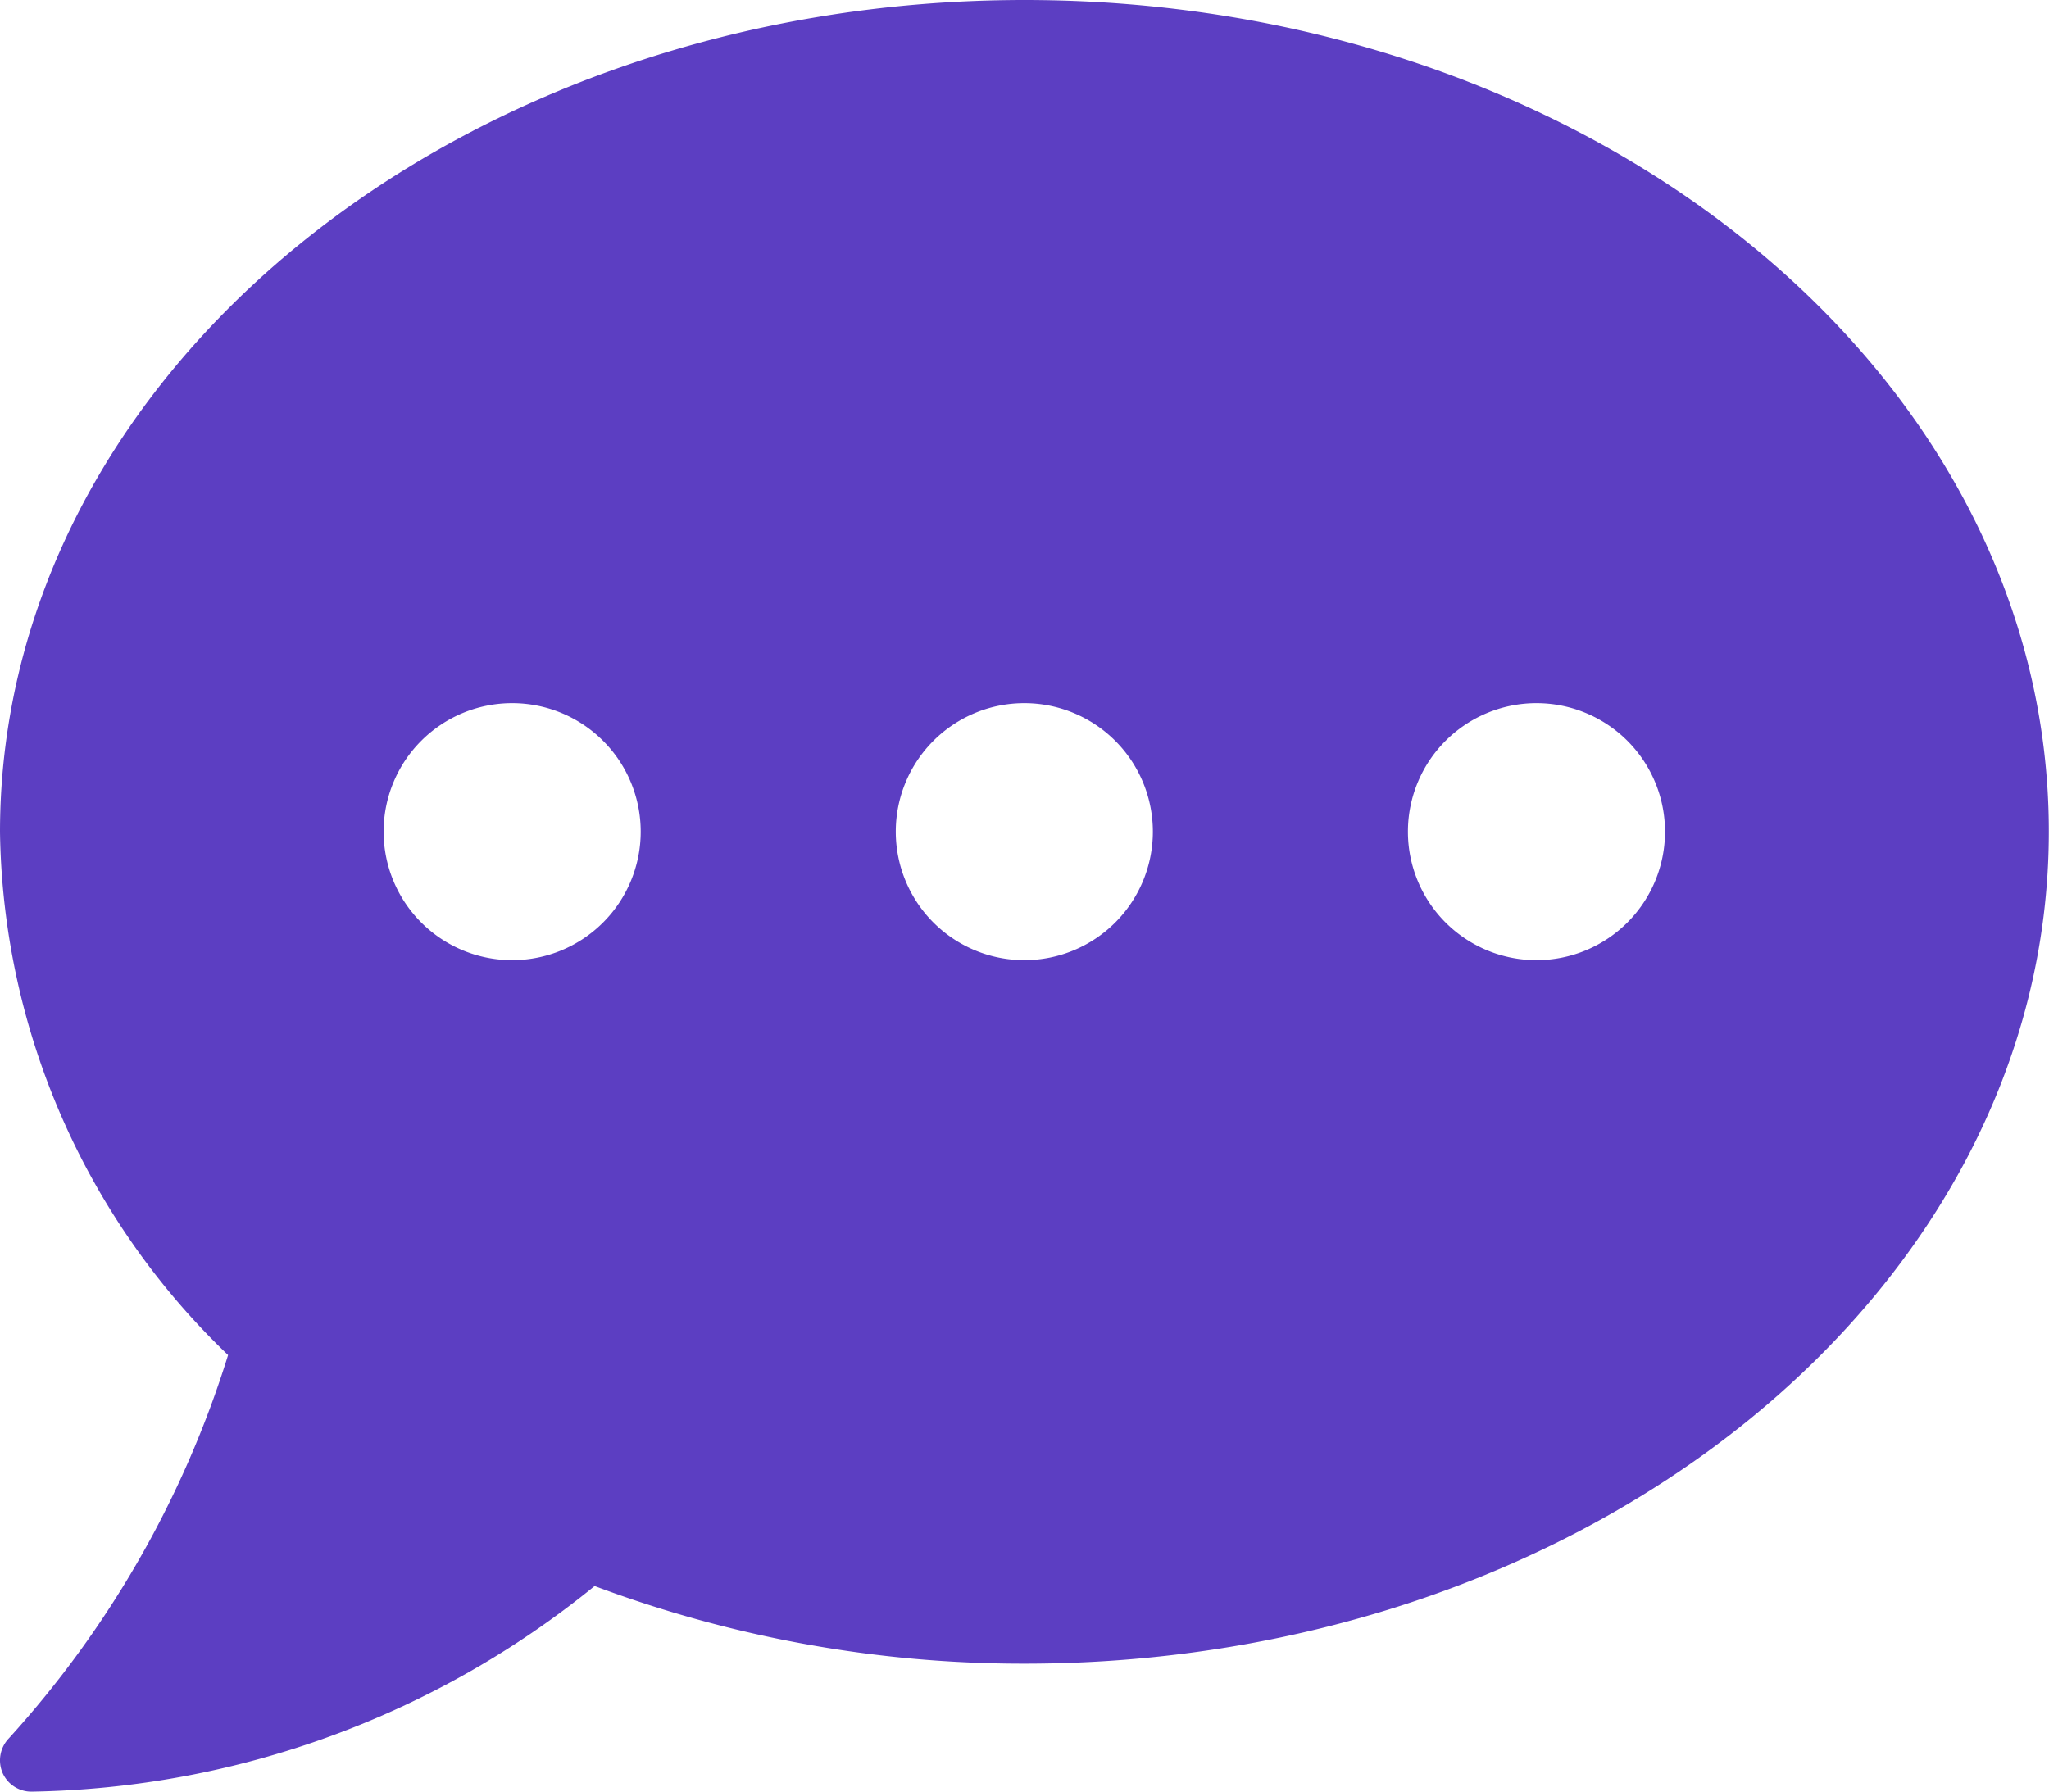 <svg xmlns="http://www.w3.org/2000/svg" width="11.158" height="9.763" viewBox="0 0 11.158 9.763">
  <path id="comment-dots" d="M5.579,32C2.5,32,0,34.029,0,36.533a4.023,4.023,0,0,0,1.242,2.848A5.544,5.544,0,0,1,.048,41.469a.173.173,0,0,0-.033.19.171.171,0,0,0,.159.1,4.984,4.984,0,0,0,3.064-1.12,6.646,6.646,0,0,0,2.34.423c3.081,0,5.579-2.029,5.579-4.533S8.66,32,5.579,32ZM2.789,37.23a.7.7,0,1,1,.7-.7A.7.7,0,0,1,2.789,37.23Zm2.789,0a.7.7,0,1,1,.7-.7A.7.7,0,0,1,5.579,37.23Zm2.789,0a.7.7,0,1,1,.7-.7A.7.7,0,0,1,8.368,37.23Z" transform="translate(0 -32)" fill="#5c3ec2"/>
</svg>
